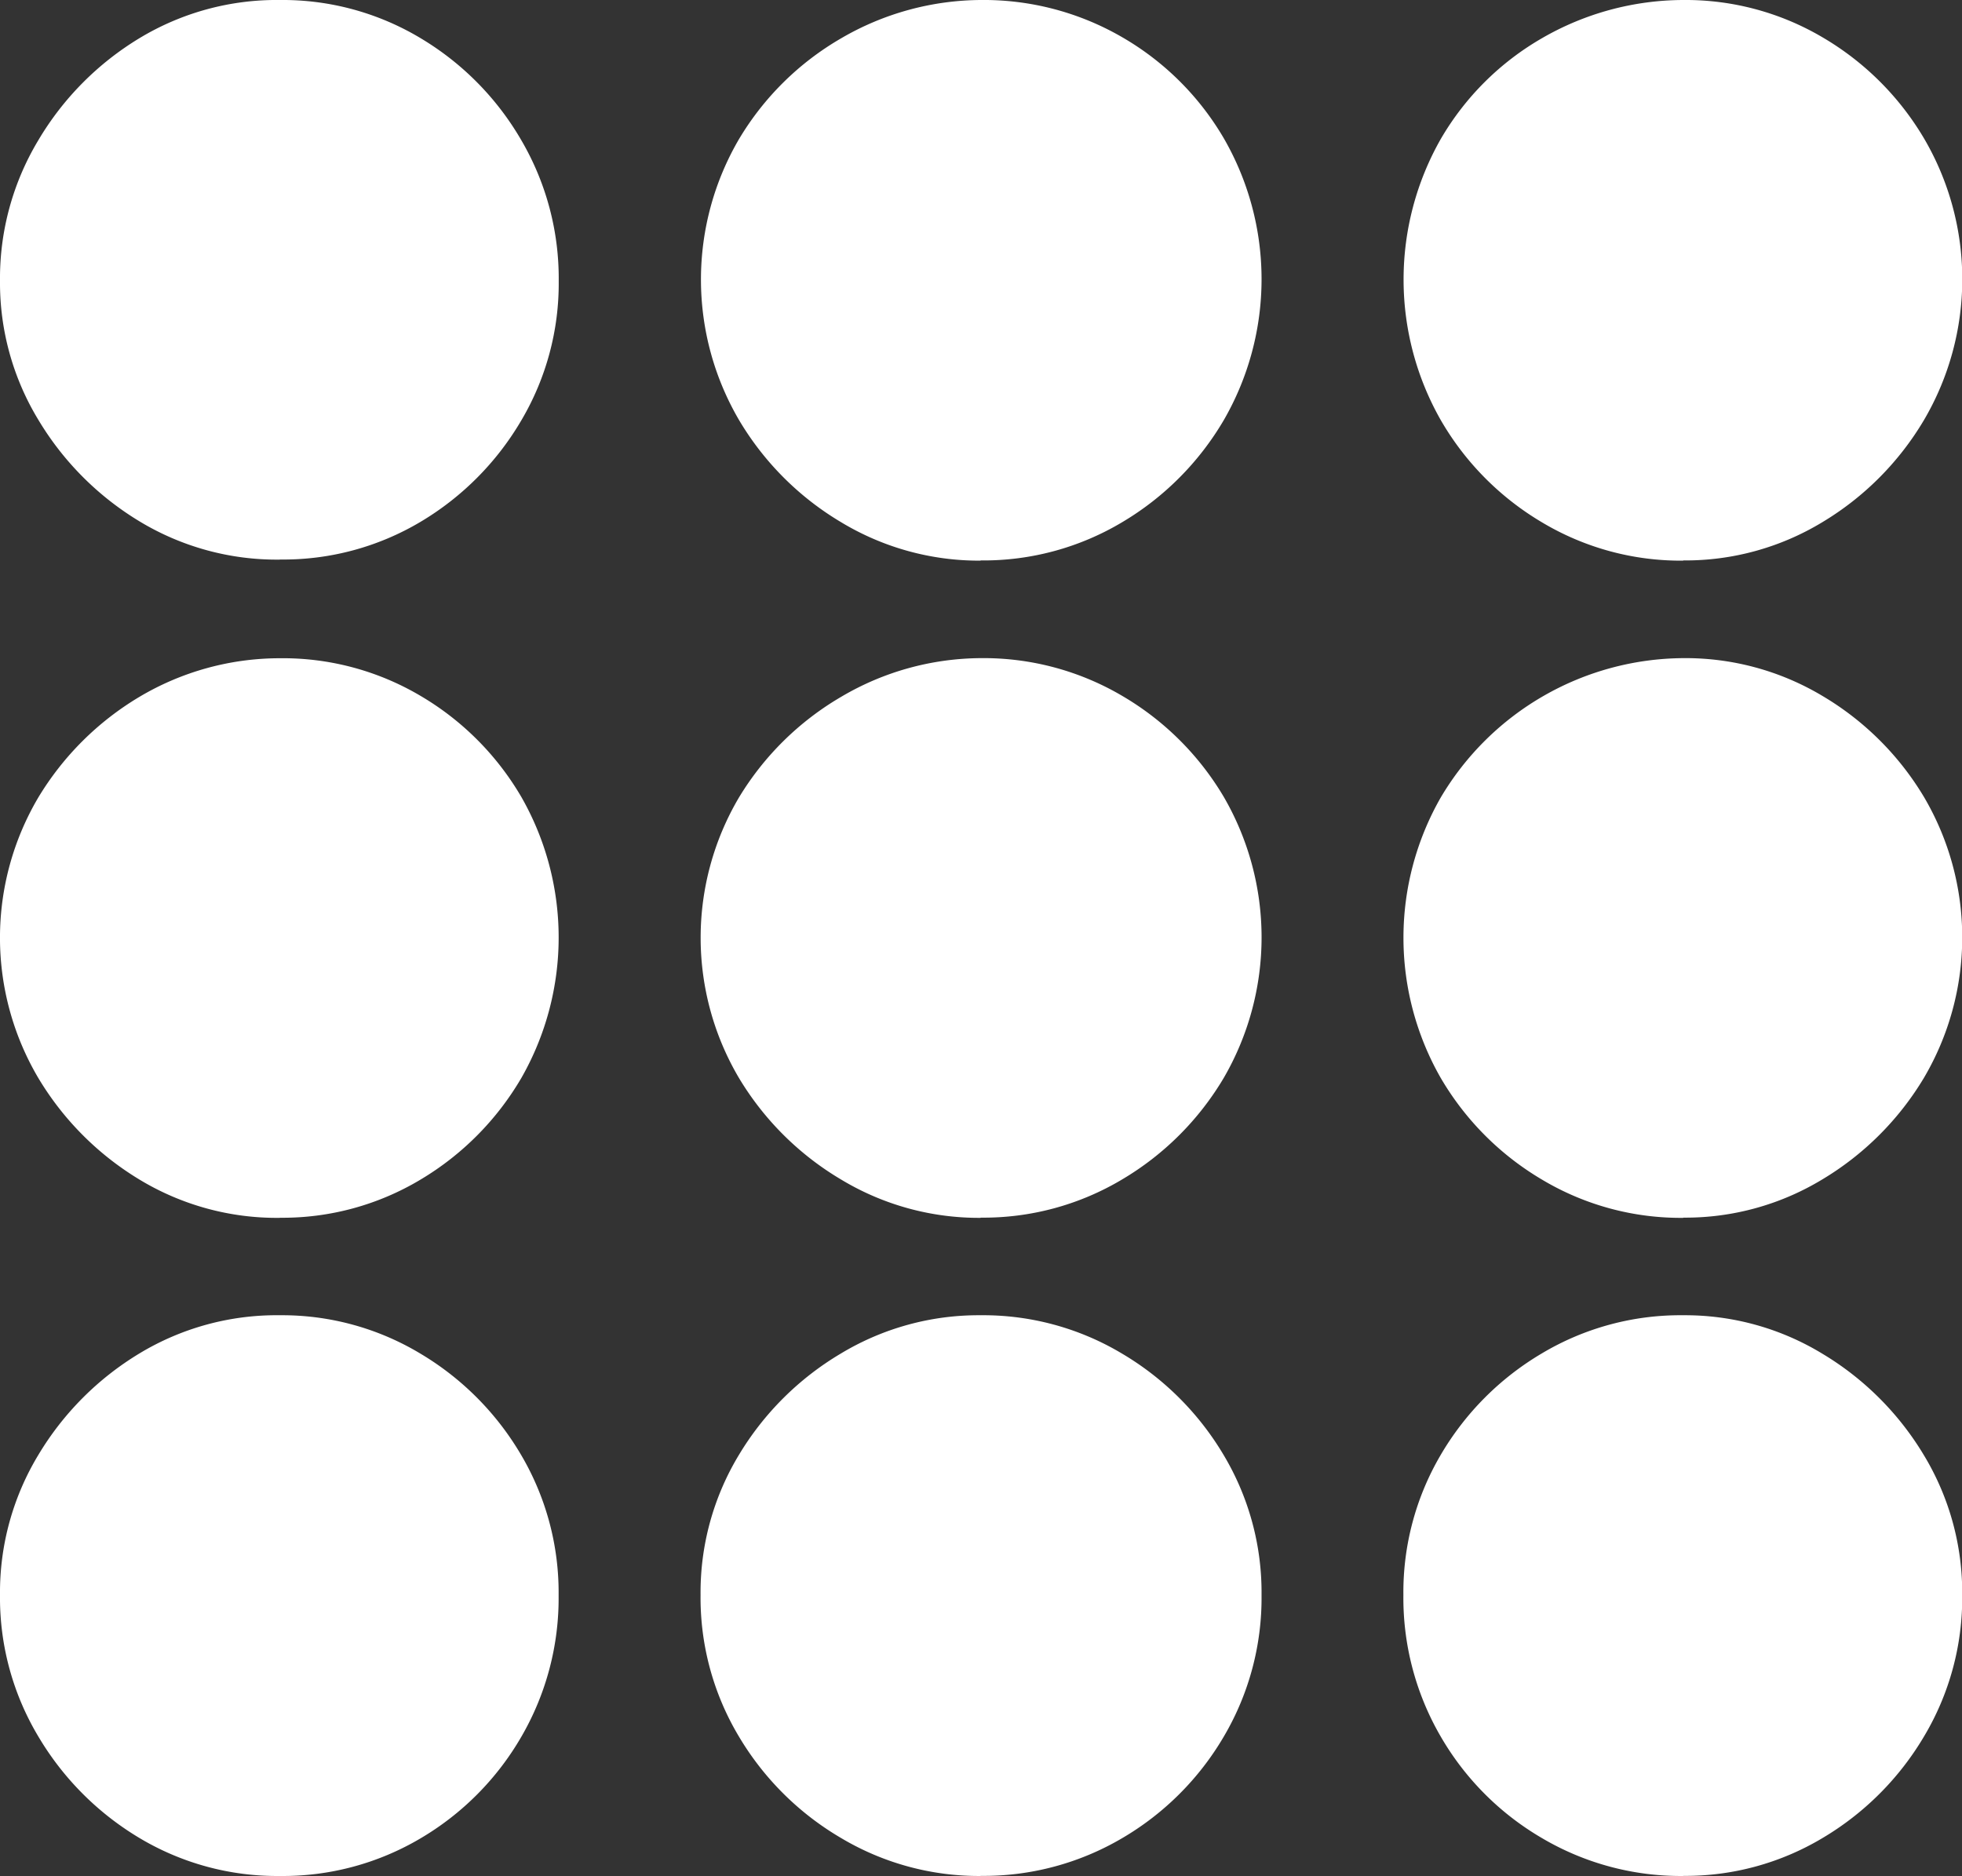 <svg xmlns="http://www.w3.org/2000/svg" width="19.033" height="18.203" viewBox="0 0 19.033 18.203">
  <rect x="0" y="0" width="19.033" height="18.203" fill="#333333" stroke="none"/>
  <path id="Path_1" data-name="Path 1" d="M5.068,21.441a2.622,2.622,0,0,0,1.367-.366,2.728,2.728,0,0,0,.977-.986,2.676,2.676,0,0,0,.361-1.372,2.631,2.631,0,0,0-.361-1.357,2.779,2.779,0,0,0-.977-.986A2.6,2.6,0,0,0,5.068,16a2.571,2.571,0,0,0-1.362.371,2.875,2.875,0,0,0-.981.986,2.578,2.578,0,0,0-.371,1.357,2.621,2.621,0,0,0,.371,1.372,2.82,2.82,0,0,0,.981.986A2.6,2.6,0,0,0,5.068,21.441Zm0-6.387a2.6,2.6,0,0,0,1.367-.371,2.779,2.779,0,0,0,.977-.986,2.749,2.749,0,0,0,0-2.725,2.74,2.74,0,0,0-.977-.981,2.622,2.622,0,0,0-1.367-.366A2.666,2.666,0,0,0,3.706,10a2.847,2.847,0,0,0-.981.977,2.677,2.677,0,0,0,0,2.72,2.875,2.875,0,0,0,.981.986A2.571,2.571,0,0,0,5.068,15.055Zm0-6.387A2.6,2.6,0,0,0,6.436,8.3a2.779,2.779,0,0,0,.977-.986,2.613,2.613,0,0,0,.361-1.348A2.657,2.657,0,0,0,7.412,4.6a2.767,2.767,0,0,0-.977-.991,2.6,2.6,0,0,0-1.367-.371,2.571,2.571,0,0,0-1.362.371,2.861,2.861,0,0,0-.981.991,2.6,2.6,0,0,0-.371,1.362,2.561,2.561,0,0,0,.371,1.348,2.875,2.875,0,0,0,.981.986A2.571,2.571,0,0,0,5.068,8.668Zm6.8,12.773a2.648,2.648,0,0,0,1.372-.366,2.754,2.754,0,0,0,.986-.986,2.648,2.648,0,0,0,.366-1.372,2.6,2.6,0,0,0-.366-1.357,2.806,2.806,0,0,0-.986-.986A2.621,2.621,0,0,0,11.865,16a2.586,2.586,0,0,0-1.353.371,2.847,2.847,0,0,0-.991.986,2.578,2.578,0,0,0-.371,1.357,2.621,2.621,0,0,0,.371,1.372,2.794,2.794,0,0,0,.991.986A2.612,2.612,0,0,0,11.865,21.441Zm0-6.387a2.621,2.621,0,0,0,1.372-.371,2.806,2.806,0,0,0,.986-.986,2.717,2.717,0,0,0,0-2.725,2.767,2.767,0,0,0-.986-.981,2.648,2.648,0,0,0-1.372-.366A2.685,2.685,0,0,0,10.513,10a2.82,2.82,0,0,0-.991.977,2.677,2.677,0,0,0,0,2.72,2.847,2.847,0,0,0,.991.986A2.586,2.586,0,0,0,11.865,15.055Zm0-6.377a2.621,2.621,0,0,0,1.372-.371,2.794,2.794,0,0,0,.986-.991,2.735,2.735,0,0,0,0-2.734,2.715,2.715,0,0,0-.986-.981,2.676,2.676,0,0,0-1.372-.361,2.713,2.713,0,0,0-1.353.371,2.767,2.767,0,0,0-.991.977,2.7,2.7,0,0,0,0,2.729,2.834,2.834,0,0,0,.991.991A2.586,2.586,0,0,0,11.865,8.678Zm6.816,12.764a2.587,2.587,0,0,0,1.348-.366,2.806,2.806,0,0,0,.986-.986,2.621,2.621,0,0,0,.371-1.372,2.578,2.578,0,0,0-.371-1.357,2.861,2.861,0,0,0-.986-.986A2.561,2.561,0,0,0,18.682,16a2.621,2.621,0,0,0-1.372.371,2.766,2.766,0,0,0-.981.986,2.631,2.631,0,0,0-.361,1.357,2.676,2.676,0,0,0,.361,1.372,2.715,2.715,0,0,0,.981.986A2.648,2.648,0,0,0,18.682,21.441Zm0-6.387a2.561,2.561,0,0,0,1.348-.371,2.861,2.861,0,0,0,.986-.986,2.686,2.686,0,0,0,0-2.725,2.82,2.82,0,0,0-.986-.981,2.587,2.587,0,0,0-1.348-.366,2.753,2.753,0,0,0-2.354,1.353,2.74,2.74,0,0,0,0,2.72,2.766,2.766,0,0,0,.981.986A2.621,2.621,0,0,0,18.682,15.055Zm0-6.377a2.561,2.561,0,0,0,1.348-.371,2.847,2.847,0,0,0,.986-.991,2.7,2.7,0,0,0,0-2.734,2.766,2.766,0,0,0-.986-.981,2.613,2.613,0,0,0-1.348-.361,2.749,2.749,0,0,0-1.372.371,2.689,2.689,0,0,0-.981.977,2.758,2.758,0,0,0,0,2.729,2.754,2.754,0,0,0,.981.991A2.621,2.621,0,0,0,18.682,8.678Z" transform="translate(-2.354 -3.238)" fill="#fff"/>
</svg>
